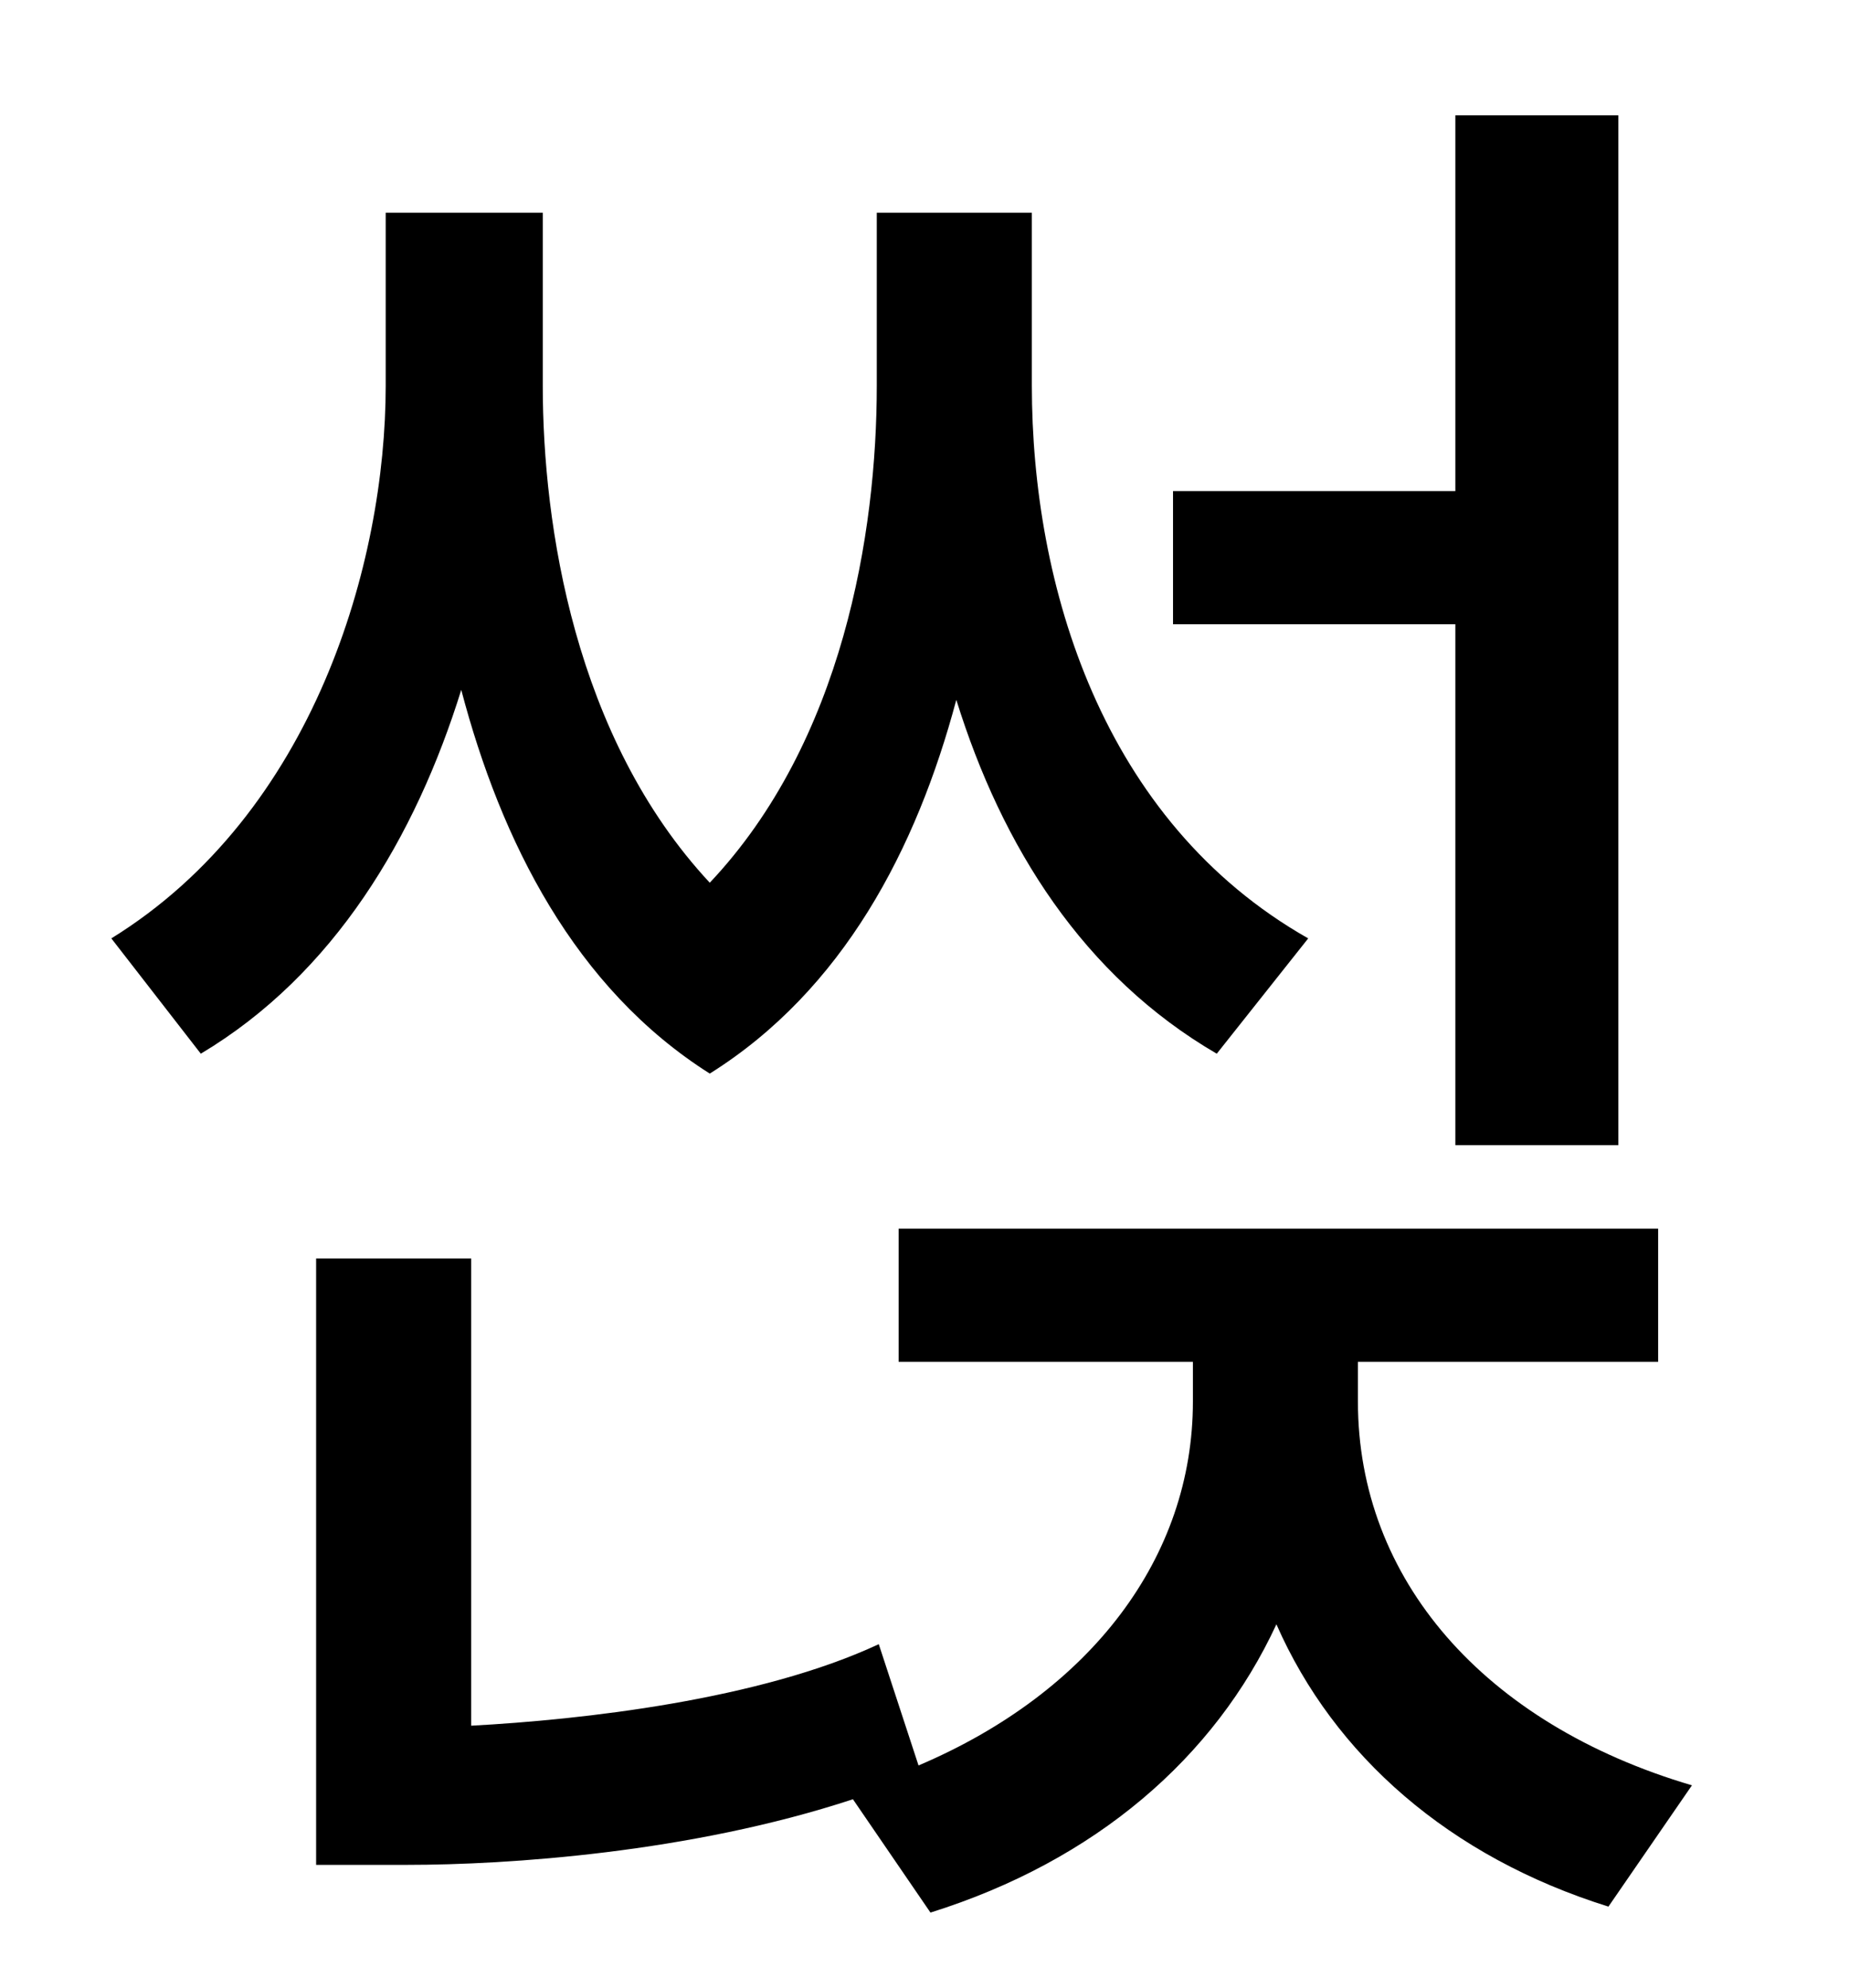 <?xml version="1.0" standalone="no"?>
<!DOCTYPE svg PUBLIC "-//W3C//DTD SVG 1.1//EN" "http://www.w3.org/Graphics/SVG/1.1/DTD/svg11.dtd" >
<svg xmlns="http://www.w3.org/2000/svg" xmlns:xlink="http://www.w3.org/1999/xlink" version="1.1" viewBox="-10 0 930 1000">
   <path fill="currentColor"
d="M722 576v-262h-142v-67h142v-189h82v518h-82zM648 472l-46 58c-67 -39 -108 -104 -131 -178c-20 75 -57 146 -124 188c-68 -43 -105 -117 -125 -193c-23 74 -64 143 -131 183l-45 -58c102 -63 138 -189 138 -278v-87h79v87c0 70 16 177 84 250c67 -71 84 -176 84 -250
v-87h78v87c0 100 35 219 139 278zM673 685v20c0 89 63 162 168 193l-42 61c-80 -25 -138 -76 -167 -142c-31 67 -91 119 -174 145l-39 -57c-82 27 -174 33 -224 33h-46v-305h78v235c56 -3 145 -13 205 -41l20 61c87 -37 138 -105 138 -183v-20h-148v-67h382v67h-151z" />
</svg>
